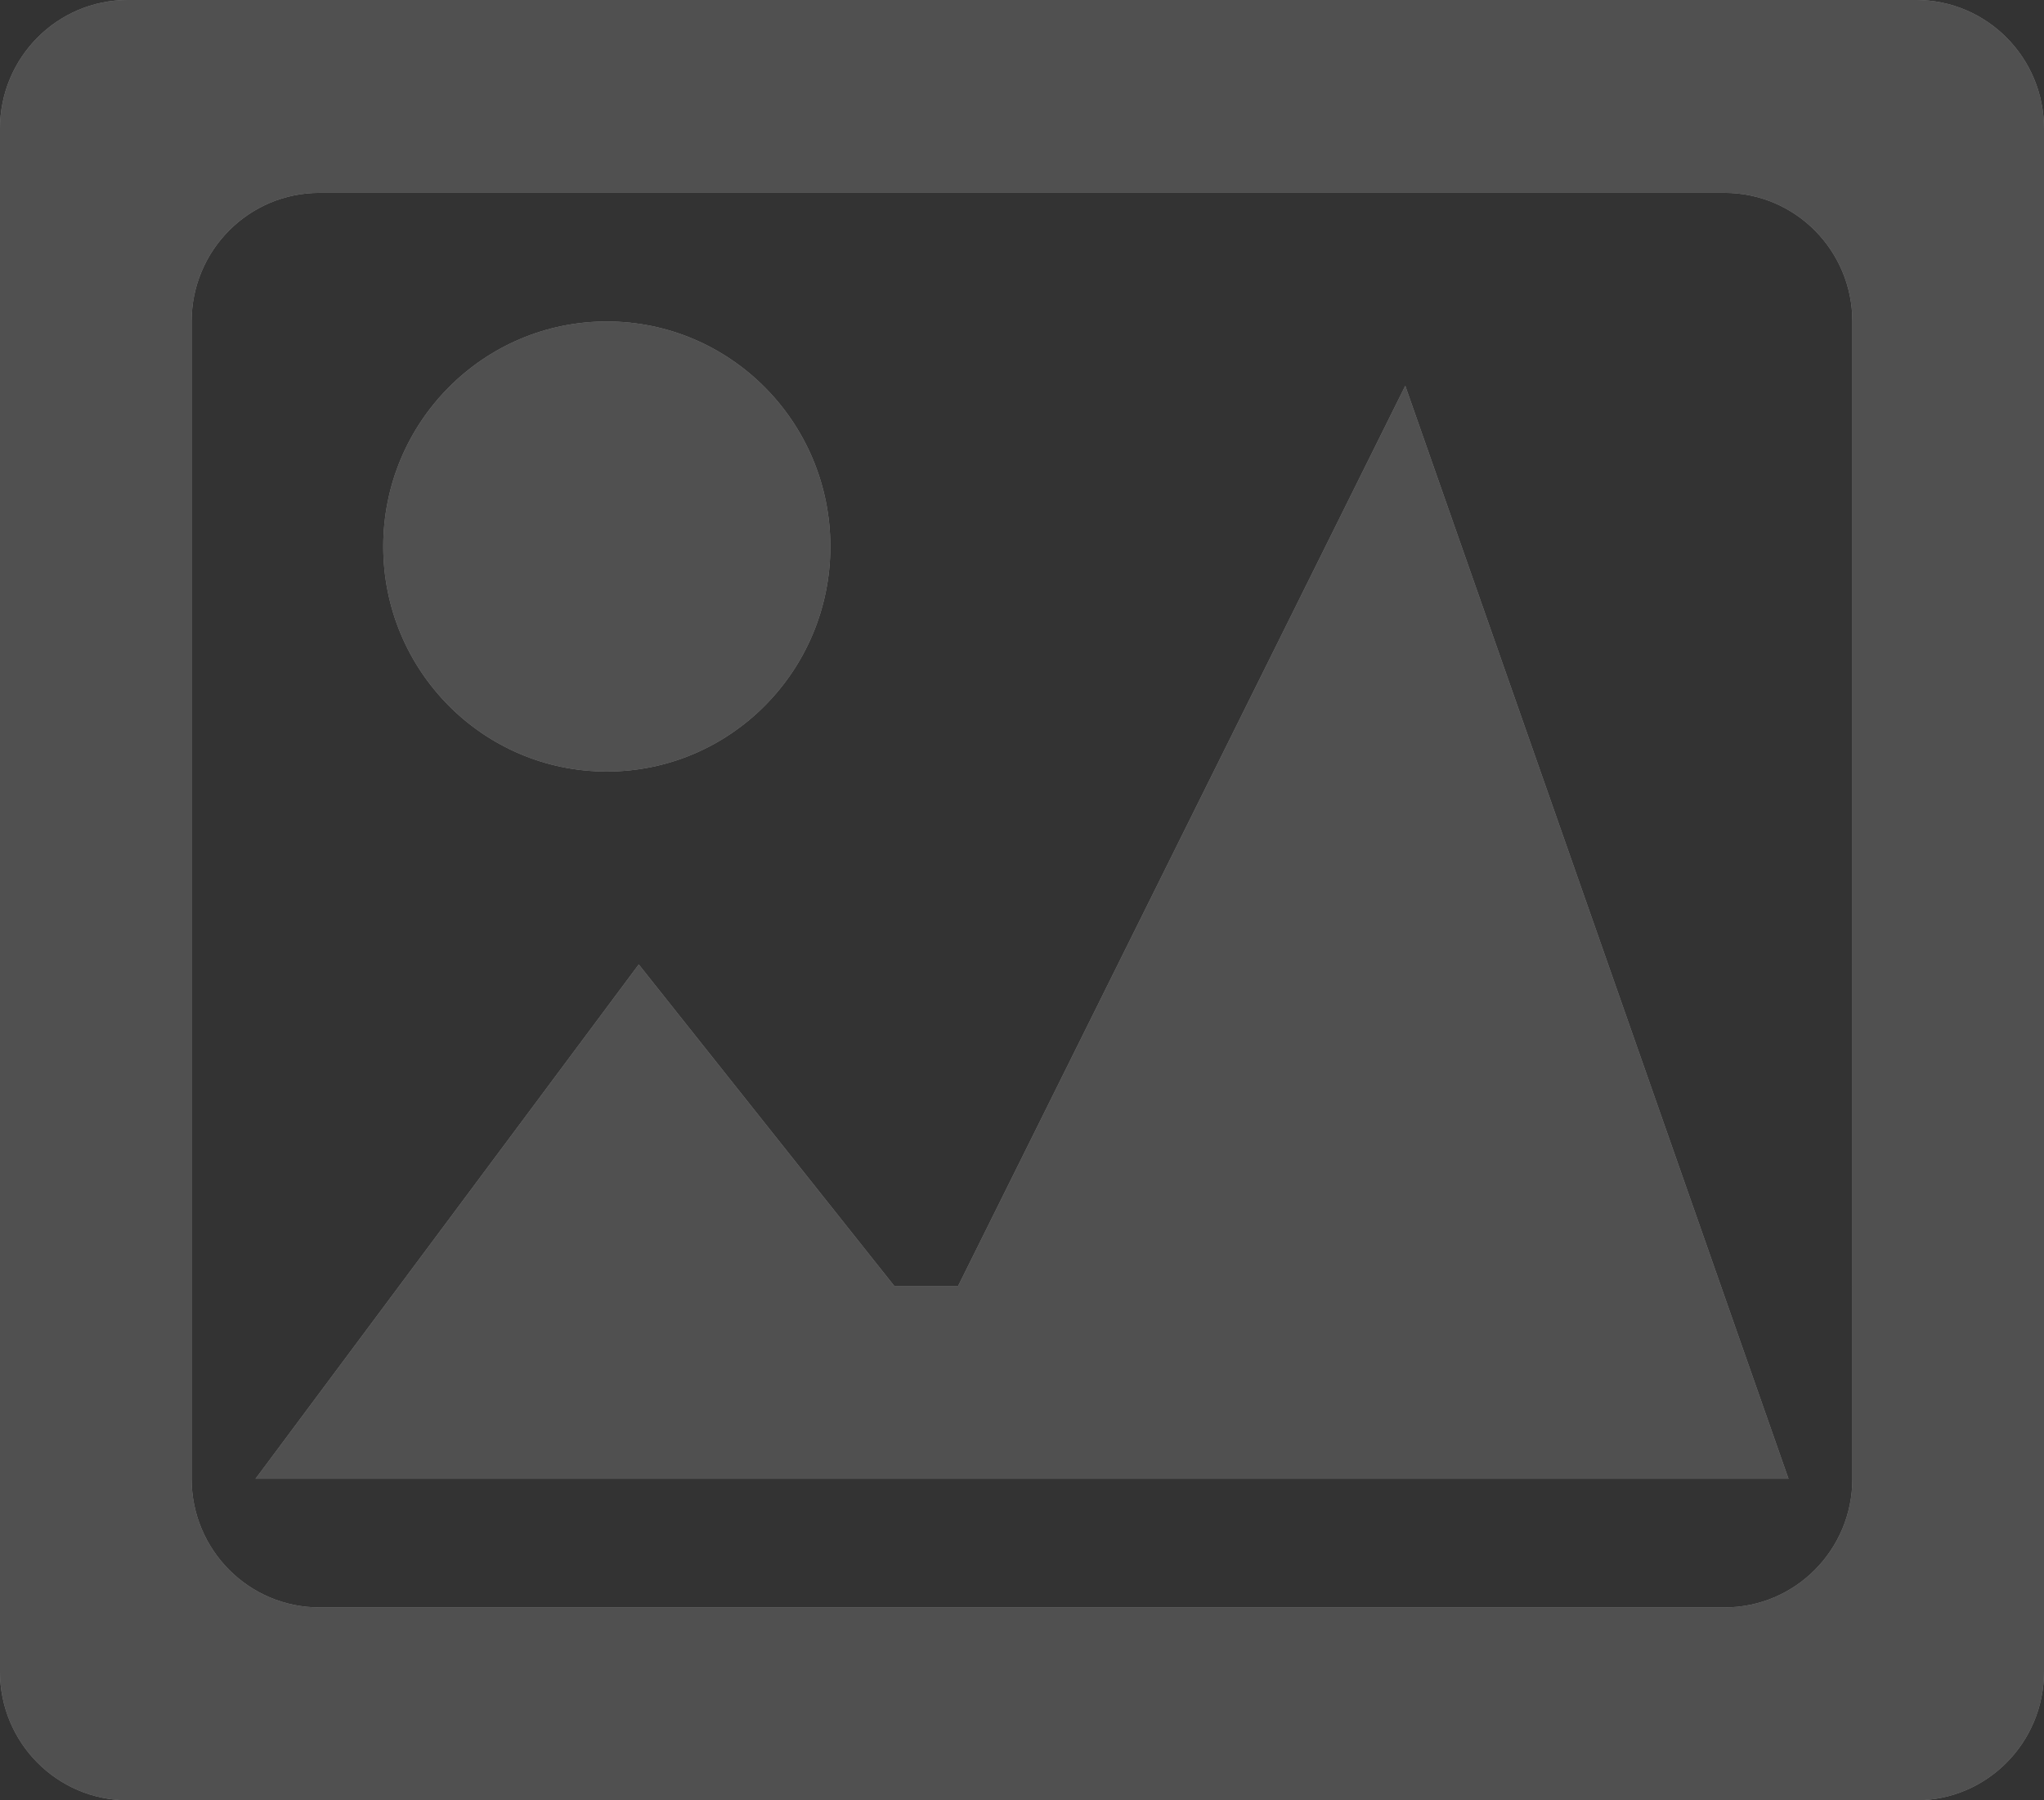 <svg xmlns="http://www.w3.org/2000/svg" width="126" height="111" viewBox="0 0 126 111"><rect x="0" y="0" width="126" height="111" fill="#333333" stroke="none"/><g><g opacity=".4"><path fill="#fff" d="M7.874 0h110.25C122.475 0 126 3.548 126 7.927v95.143c0 4.379-3.526 7.928-7.875 7.928H7.875c-4.35 0-7.876-3.55-7.876-7.928V7.928C0 3.548 3.525-.001 7.874-.001zm3.938 19.82v71.358c0 4.379 3.526 7.929 7.875 7.929h86.625c4.35 0 7.875-3.55 7.875-7.93V19.82c0-4.378-3.526-7.928-7.875-7.928H19.687c-4.35 0-7.875 3.55-7.875 7.928zm25.593 0c7.612 0 13.782 6.213 13.782 13.876 0 7.663-6.17 13.875-13.782 13.875-7.61 0-13.78-6.212-13.78-13.875s6.17-13.876 13.78-13.876zM15.75 91.178l23.625-31.714 15.75 19.821h3.938l27.563-55.5 23.625 67.393z"/><path fill="#7b7b7b" d="M7.874 0h110.25C122.475 0 126 3.548 126 7.927v95.143c0 4.379-3.526 7.928-7.875 7.928H7.875c-4.35 0-7.876-3.55-7.876-7.928V7.928C0 3.548 3.525-.001 7.874-.001zm3.938 19.82v71.358c0 4.379 3.526 7.929 7.875 7.929h86.625c4.35 0 7.875-3.55 7.875-7.93V19.82c0-4.378-3.526-7.928-7.875-7.928H19.687c-4.35 0-7.875 3.55-7.875 7.928zm25.593 0c7.612 0 13.782 6.213 13.782 13.876 0 7.663-6.17 13.875-13.782 13.875-7.61 0-13.78-6.212-13.78-13.875s6.17-13.876 13.78-13.876zM15.75 91.178l23.625-31.714 15.75 19.821h3.938l27.563-55.5 23.625 67.393z"/></g></g></svg>